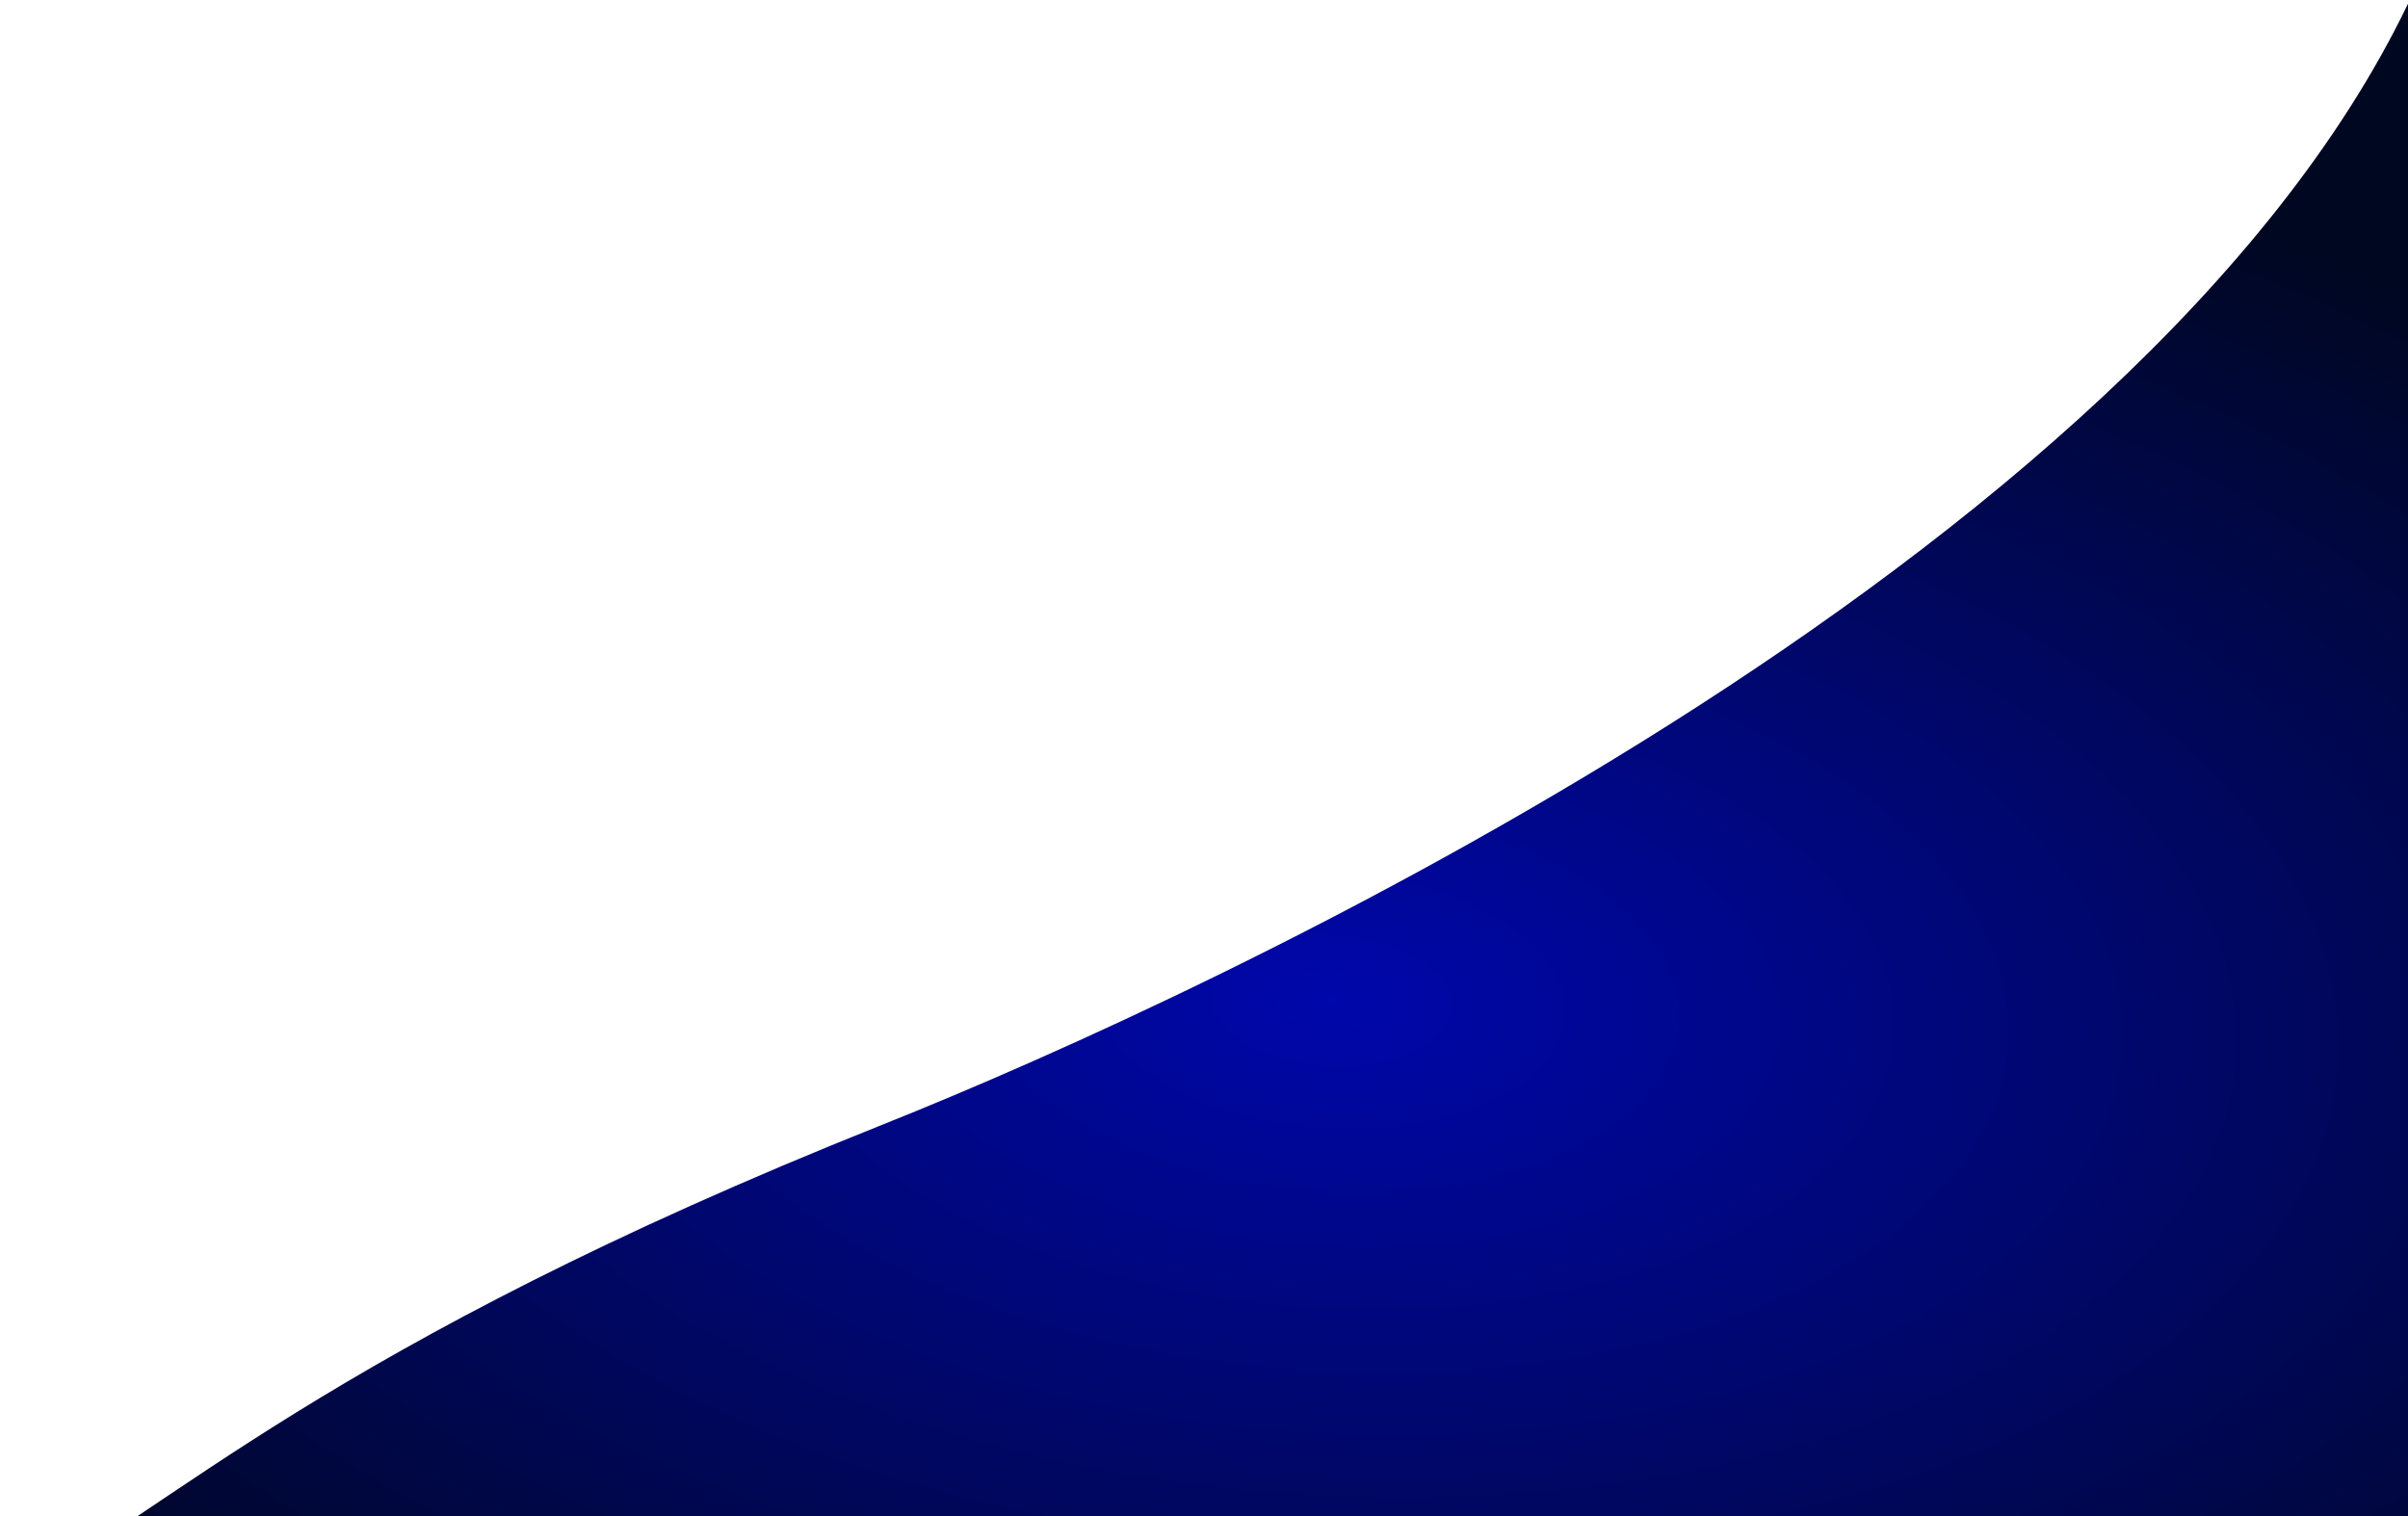 <svg width="189" height="119" viewBox="0 0 189 119" fill="none" xmlns="http://www.w3.org/2000/svg">
<path d="M0.991 125.026C13.197 118.783 25.284 105.825 69.276 88.273C95.586 77.776 167.839 44.281 189 0.29V125.026H0.991Z" fill="url(#paint0_radial_674_1871)"/>
<defs>
<radialGradient id="paint0_radial_674_1871" cx="0" cy="0" r="1" gradientUnits="userSpaceOnUse" gradientTransform="translate(104.393 78.54) rotate(-86.722) scale(75.049 137.014)">
<stop stop-color="#0007AB"/>
<stop offset="1" stop-color="#000721"/>
</radialGradient>
</defs>
</svg>
